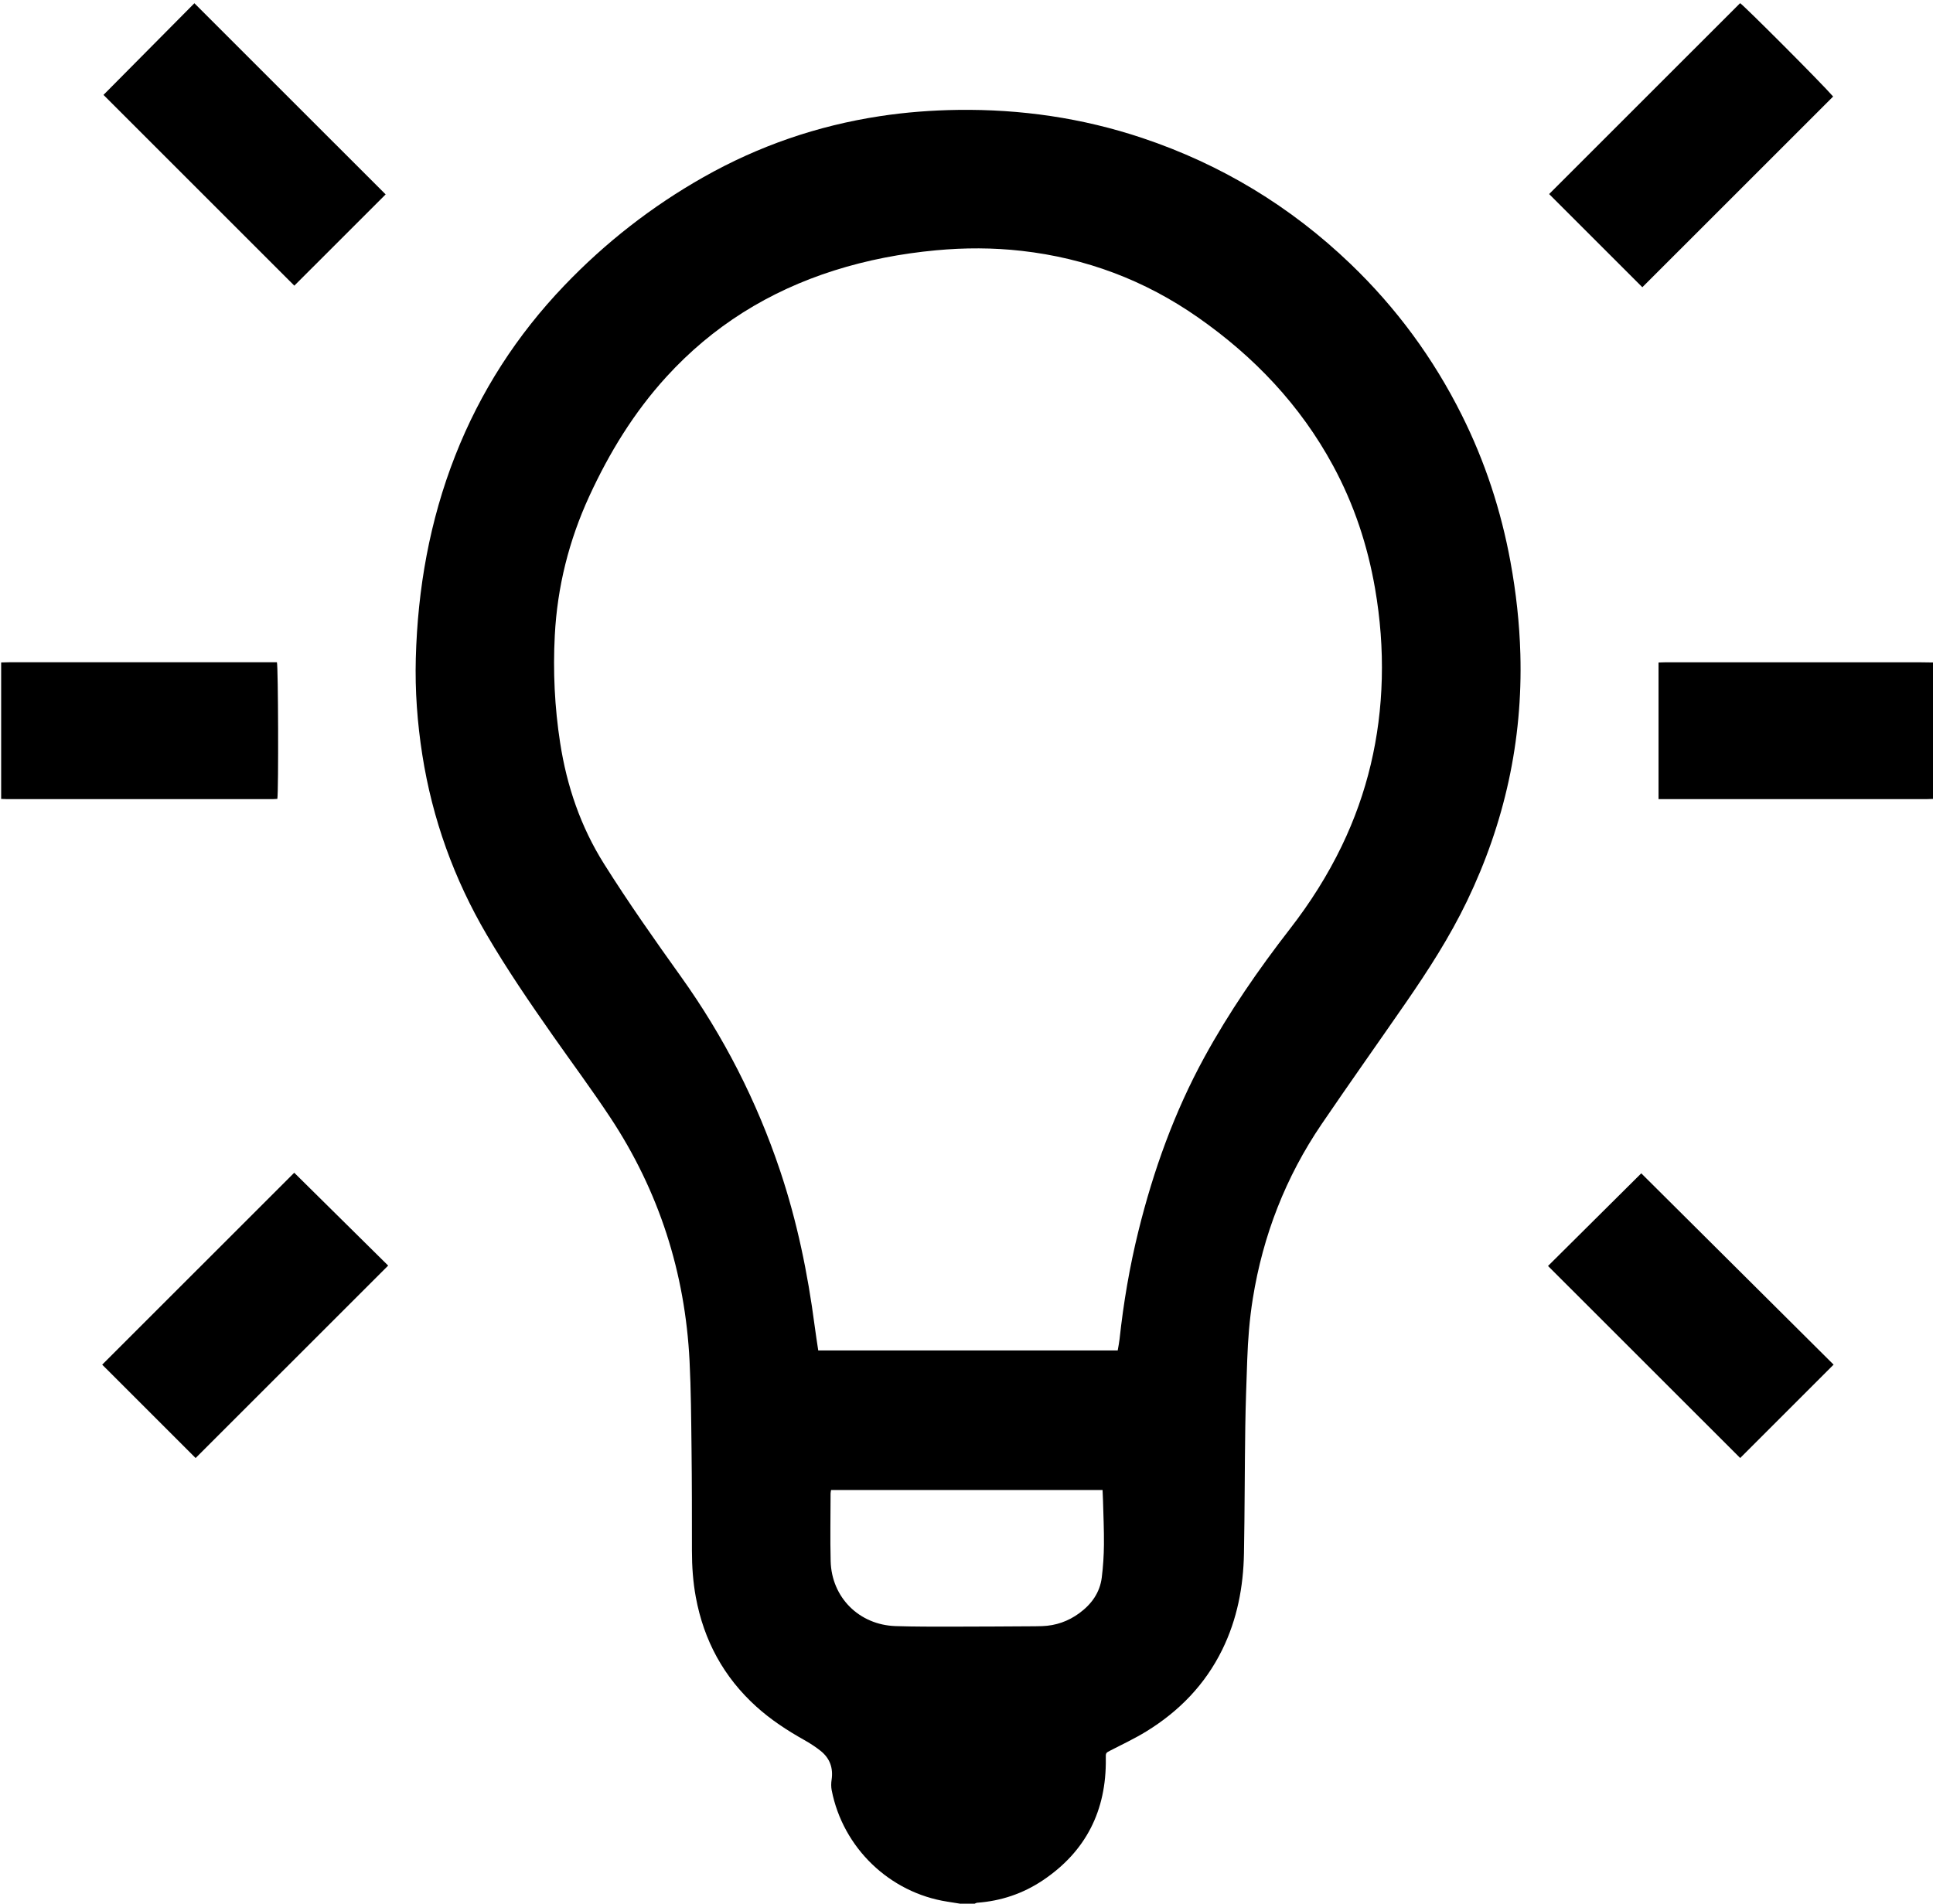 <?xml version="1.0" encoding="UTF-8"?>
<svg id="_Слой_1" data-name="Слой 1" xmlns="http://www.w3.org/2000/svg" viewBox="0 0 788.16 776.4">
  <defs>
    <style>
      .cls-1 {
        fill: #000;
        stroke-width: 0px;
      }
    </style>
  </defs>
  <path class="cls-1" d="M391.68,776.4c-1.8-.29-3.59-.58-5.39-.86-23.57-3.65-42.6-21.96-47.18-45.46-.27-1.38-.24-2.88-.03-4.27.71-4.77-.71-8.74-4.44-11.73-2.11-1.69-4.42-3.17-6.78-4.5-6.92-3.89-13.53-8.21-19.44-13.55-13.37-12.07-21.45-27.05-24.71-44.69-1.15-6.23-1.58-12.51-1.58-18.85,0-13.99,0-27.99-.17-41.98-.14-11.83-.21-23.66-.8-35.47-1.81-35.99-12.43-69.21-32.33-99.31-7.49-11.33-15.61-22.26-23.41-33.39-9.41-13.42-18.66-26.96-26.95-41.11-13.36-22.79-22.17-47.23-26.27-73.35-2.05-13.07-3.01-26.21-2.66-39.42.77-28.42,5.65-56.07,16.07-82.63,10.24-26.08,25.14-49.17,44.5-69.4,16.76-17.51,35.67-32.28,56.76-44.21,22.42-12.69,46.39-20.95,71.88-24.84,10.53-1.61,21.11-2.41,31.76-2.56,25.72-.35,50.84,3.29,75.24,11.45,32.12,10.75,60.42,27.87,84.87,51.32,18.71,17.94,33.84,38.52,45.41,61.69,9.49,18.99,16.02,38.97,19.85,59.86,2.28,12.44,3.68,24.97,4.03,37.62.98,35.34-6.42,68.85-21.74,100.69-7.06,14.68-15.85,28.3-25.08,41.66-11.36,16.44-22.93,32.75-34.17,49.27-14.69,21.61-23.96,45.42-28.1,71.22-1.33,8.3-1.99,16.66-2.28,25.05-.31,9.02-.66,18.05-.79,27.08-.25,17.27-.22,34.54-.54,51.8-.25,13.64-2.77,26.83-8.83,39.2-7,14.28-17.64,25.21-31.09,33.45-4.62,2.83-9.56,5.15-14.39,7.64-2.12,1.09-2.05,1.02-2.02,3.42.27,21.11-8.09,37.82-25.71,49.62-8.05,5.39-17.01,8.41-26.71,9.12-.36.03-.71.25-1.06.39h-5.76ZM455.73,550.75c.28-1.65.6-3.13.76-4.62,1.61-14.87,4.11-29.59,7.7-44.12,6.11-24.69,14.64-48.46,26.87-70.83,10.12-18.5,22.05-35.79,34.96-52.43,8.16-10.52,15.26-21.7,21.05-33.7,10.4-21.56,15.72-44.35,16.34-68.24.32-12.33-.64-24.6-2.74-36.76-3.04-17.62-8.59-34.38-17.12-50.13-13.4-24.76-32.28-44.57-55.25-60.59-21.59-15.06-45.54-24.06-71.71-27.02-11.63-1.32-23.28-1.32-34.95-.23-14.14,1.32-28,3.95-41.54,8.24-26.64,8.45-49.58,22.72-68.44,43.42-13.16,14.44-23.2,30.86-31.35,48.55-8.33,18.09-13.08,37.04-14.1,56.88-.76,14.64-.07,29.23,2.18,43.75,2.73,17.67,8.36,34.22,17.93,49.43,9.88,15.71,20.56,30.88,31.35,45.97,17.42,24.36,30.89,50.74,40.41,79.13,6.91,20.61,11.27,41.78,14.09,63.29.43,3.31.96,6.61,1.46,10h122.11ZM338.85,607.68c-.09.63-.19,1.02-.19,1.41-.01,9.19-.2,18.38.03,27.56.38,14.83,11.61,26.03,26.5,26.51,7.91.26,15.82.22,23.74.22,11.03,0,22.06-.09,33.09-.15.96,0,1.92-.02,2.88-.06,5.6-.19,10.66-1.97,15.16-5.27,4.97-3.64,8.41-8.37,9.18-14.59.55-4.43.84-8.91.88-13.37.06-5.99-.23-11.98-.38-17.97-.04-1.41-.12-2.81-.18-4.3h-110.7Z"/>
  <path class="cls-1" d="M.48,270.16c1.12-.03,2.24-.08,3.35-.08,35.42,0,70.84,0,106.25,0h2.83c.54,1.75.69,52.32.18,55.71-.58.04-1.19.11-1.81.11-36.14,0-72.27,0-108.41,0-.8,0-1.6-.05-2.4-.08,0-18.55,0-37.11,0-55.66Z"/>
  <path class="cls-1" d="M788.16,325.82c-.88.03-1.76.08-2.63.08-35.42,0-70.84,0-106.26,0h-3.02v-55.72c1.01-.03,2.02-.09,3.02-.09,34.3,0,68.6,0,102.9,0,2,0,3.99.05,5.99.08v55.66Z"/>
  <path class="cls-1" d="M79.76,594.62c-12.66-12.65-25.48-25.47-38.09-38.08,25.94-25.93,52.04-52.02,78.3-78.27,12.71,12.56,25.6,25.31,38.3,37.87-26.28,26.27-52.44,52.42-78.51,78.48Z"/>
  <path class="cls-1" d="M747.64,556.52c-12.82,12.82-25.53,25.52-38.1,38.09-25.97-25.96-52.08-52.07-78.35-78.32,12.64-12.56,25.44-25.27,38.02-37.78,26.27,26.13,52.39,52.12,78.42,78.02Z"/>
  <path class="cls-1" d="M669.65,117.14c-12.58-12.58-25.4-25.39-38.01-38,25.83-25.82,51.81-51.79,77.87-77.85,1.49.88,32.88,32.26,37.93,38.08-25.99,25.98-51.96,51.94-77.79,77.77Z"/>
  <path class="cls-1" d="M42.2,38.7c12.28-12.39,24.77-24.98,37.06-37.38,26.03,26.02,52.09,52.07,77.98,77.96-12.39,12.38-24.92,24.91-37.23,37.22-25.87-25.86-51.95-51.94-77.82-77.8Z"/>
</svg>